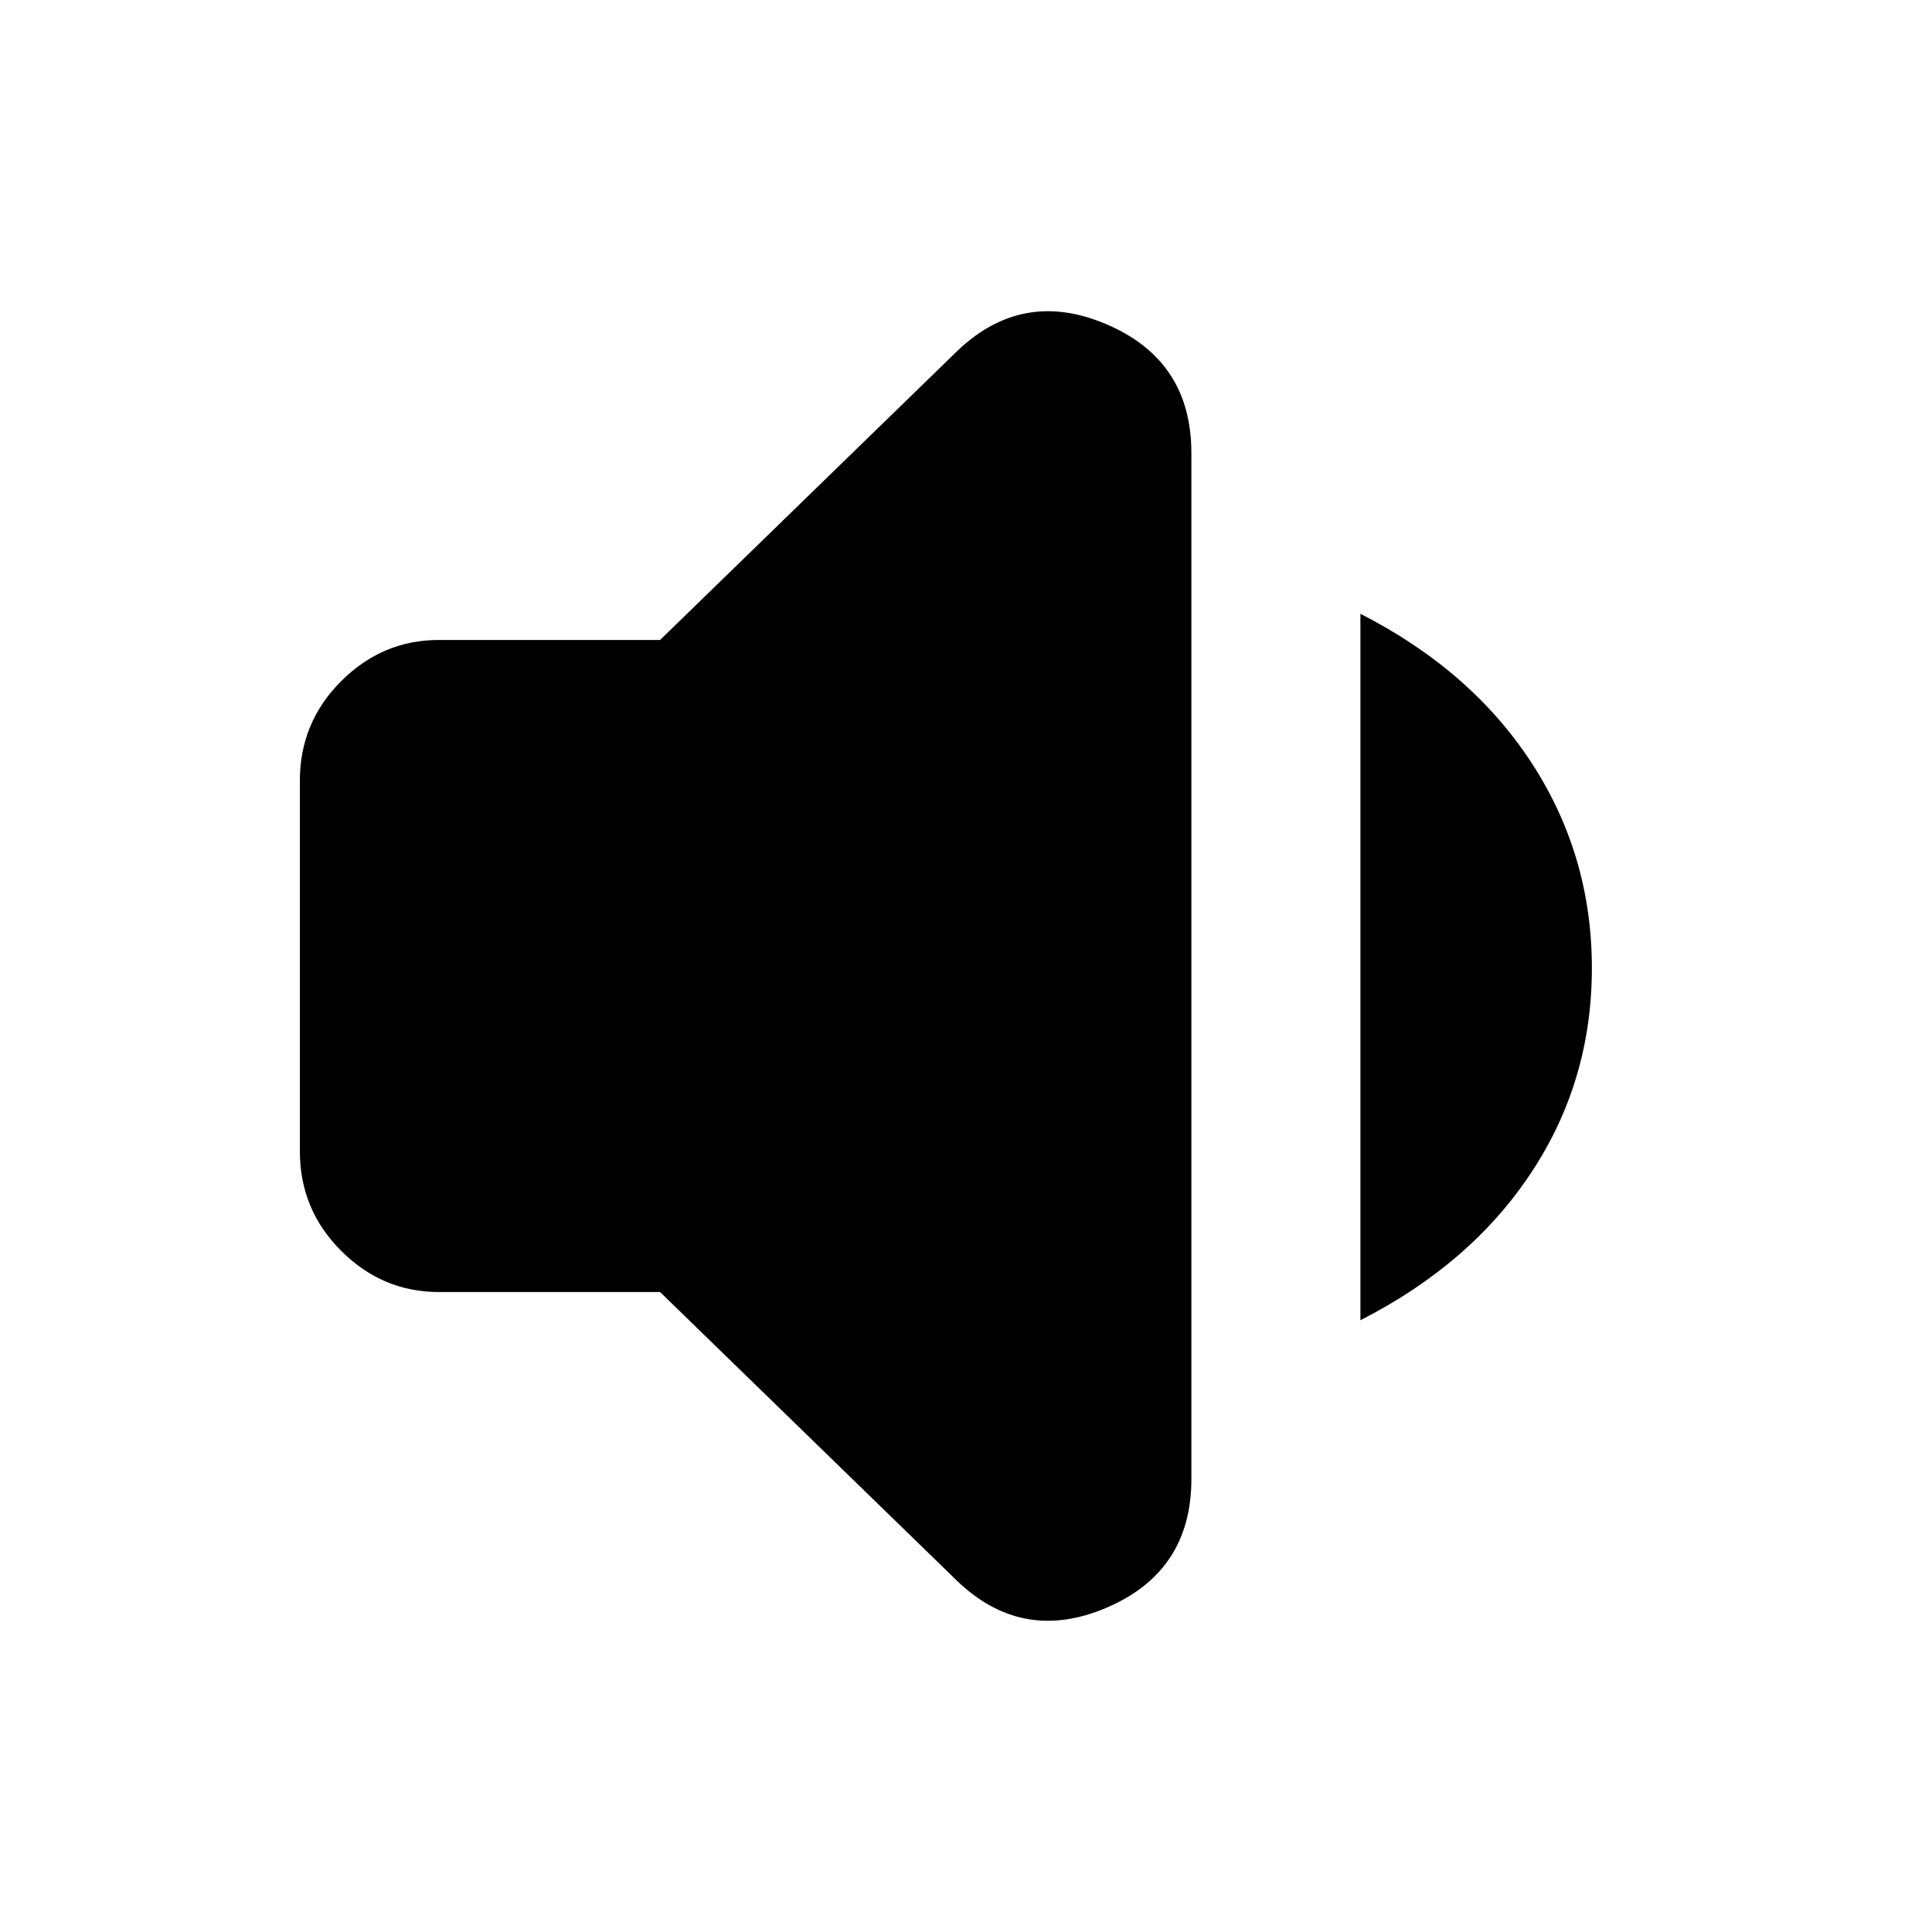 <svg xmlns="http://www.w3.org/2000/svg" height="20" width="20"><path d="M4.542 13.375q-.584 0-1.011-.427-.427-.427-.427-1.031V8.083q0-.604.427-1.031.427-.427 1.011-.427h2.291l3.042-2.958q.687-.688 1.573-.313.885.375.885 1.334v10.624q0 .959-.885 1.334-.886.375-1.573-.313l-3.042-2.958Zm9.541.292V6.354q1.146.584 1.771 1.542.625.958.625 2.125t-.625 2.114q-.625.948-1.771 1.532Z"/></svg>